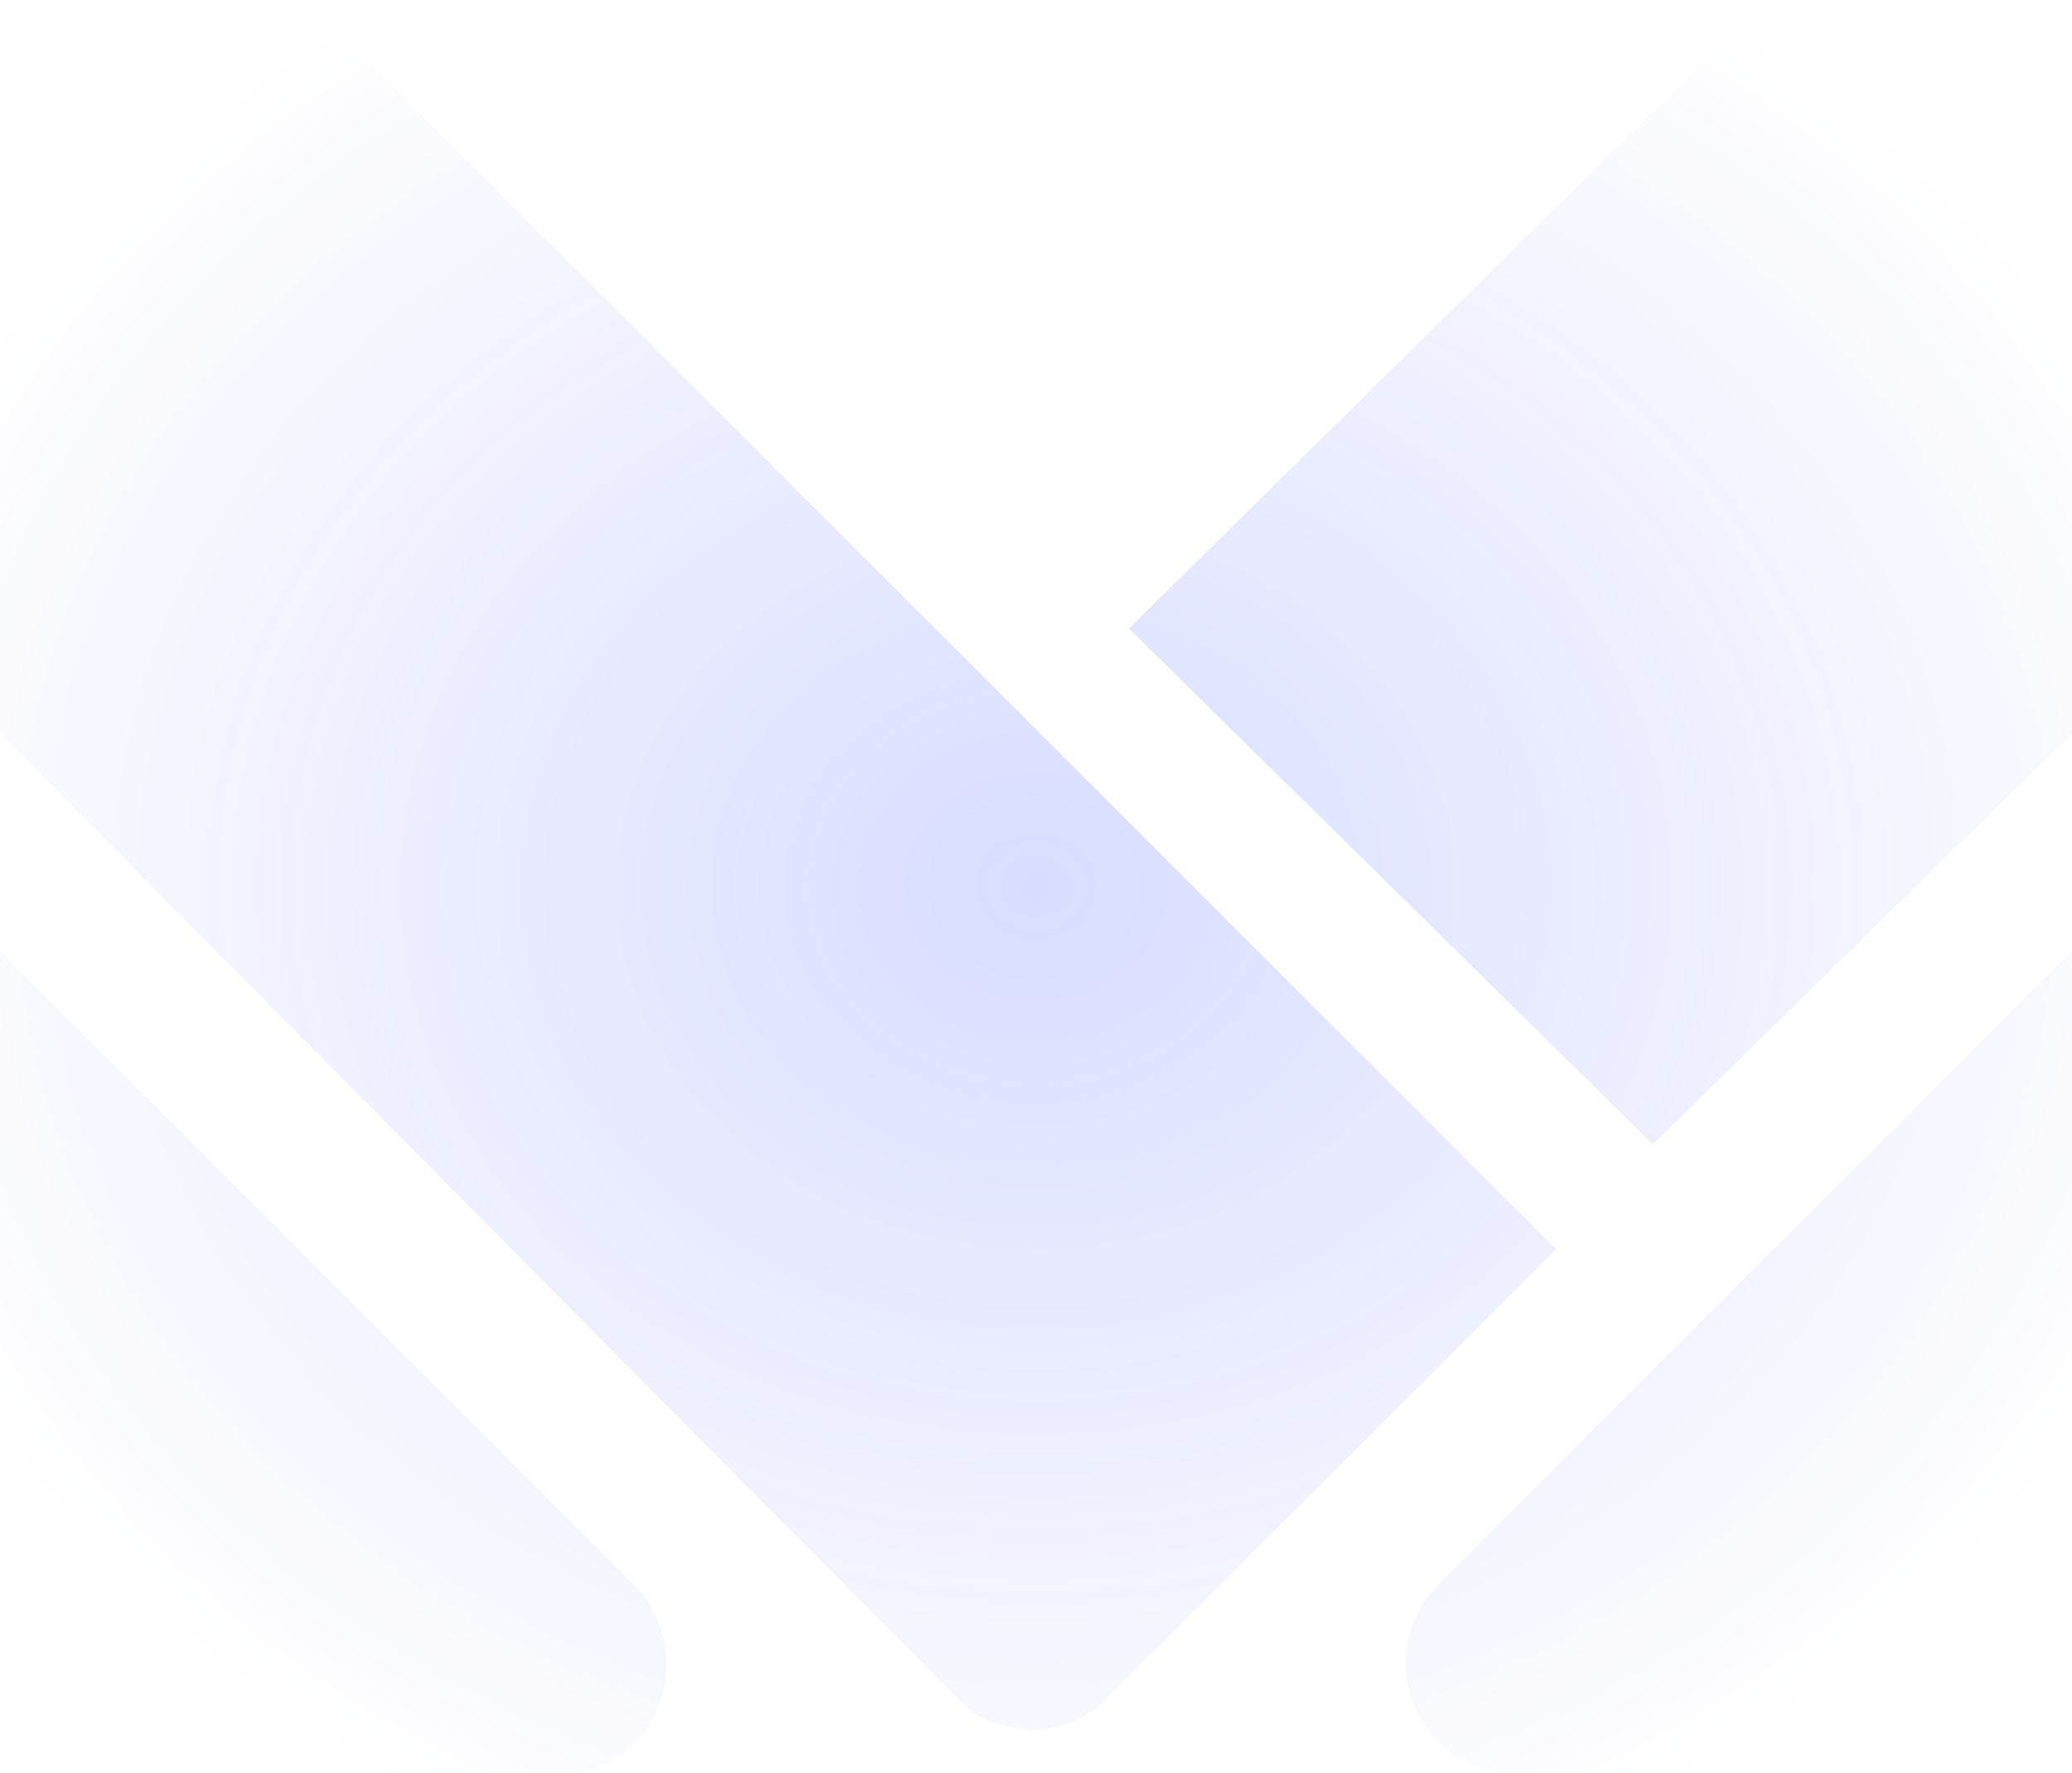 <svg width="686" height="587" viewBox="0 0 686 587" fill="none" xmlns="http://www.w3.org/2000/svg">
<path opacity="0.2" d="M317.691 562.92L0 242.782V72.005C0 7.866 77.369 -24.092 122.77 21.293L515.166 413.559L368.309 560.257C354.988 576.236 331.012 576.236 317.691 562.92ZM547.246 378.827L686 242.782V72.005C686 7.977 608.631 -24.092 563.23 21.293L373.748 208.05L547.246 378.827ZM0 514.872V314.799L210.906 525.636C232.219 549.604 216.234 587 186.929 587H72.041C32.08 587 0 554.931 0 514.872ZM686 514.872V314.799L475.094 525.636C453.781 549.604 469.766 587 501.735 587H613.848C653.92 587 686 554.931 686 514.872Z" fill="url(#paint0_radial_55_790)"/>
<defs>
<radialGradient id="paint0_radial_55_790" cx="0" cy="0" r="1" gradientUnits="userSpaceOnUse" gradientTransform="translate(343 293.5) rotate(90) scale(349.5 408.445)">
<stop stop-color="#3C53FF"/>
<stop offset="0.991" stop-color="#3C53FF" stop-opacity="0"/>
</radialGradient>
</defs>
</svg>
